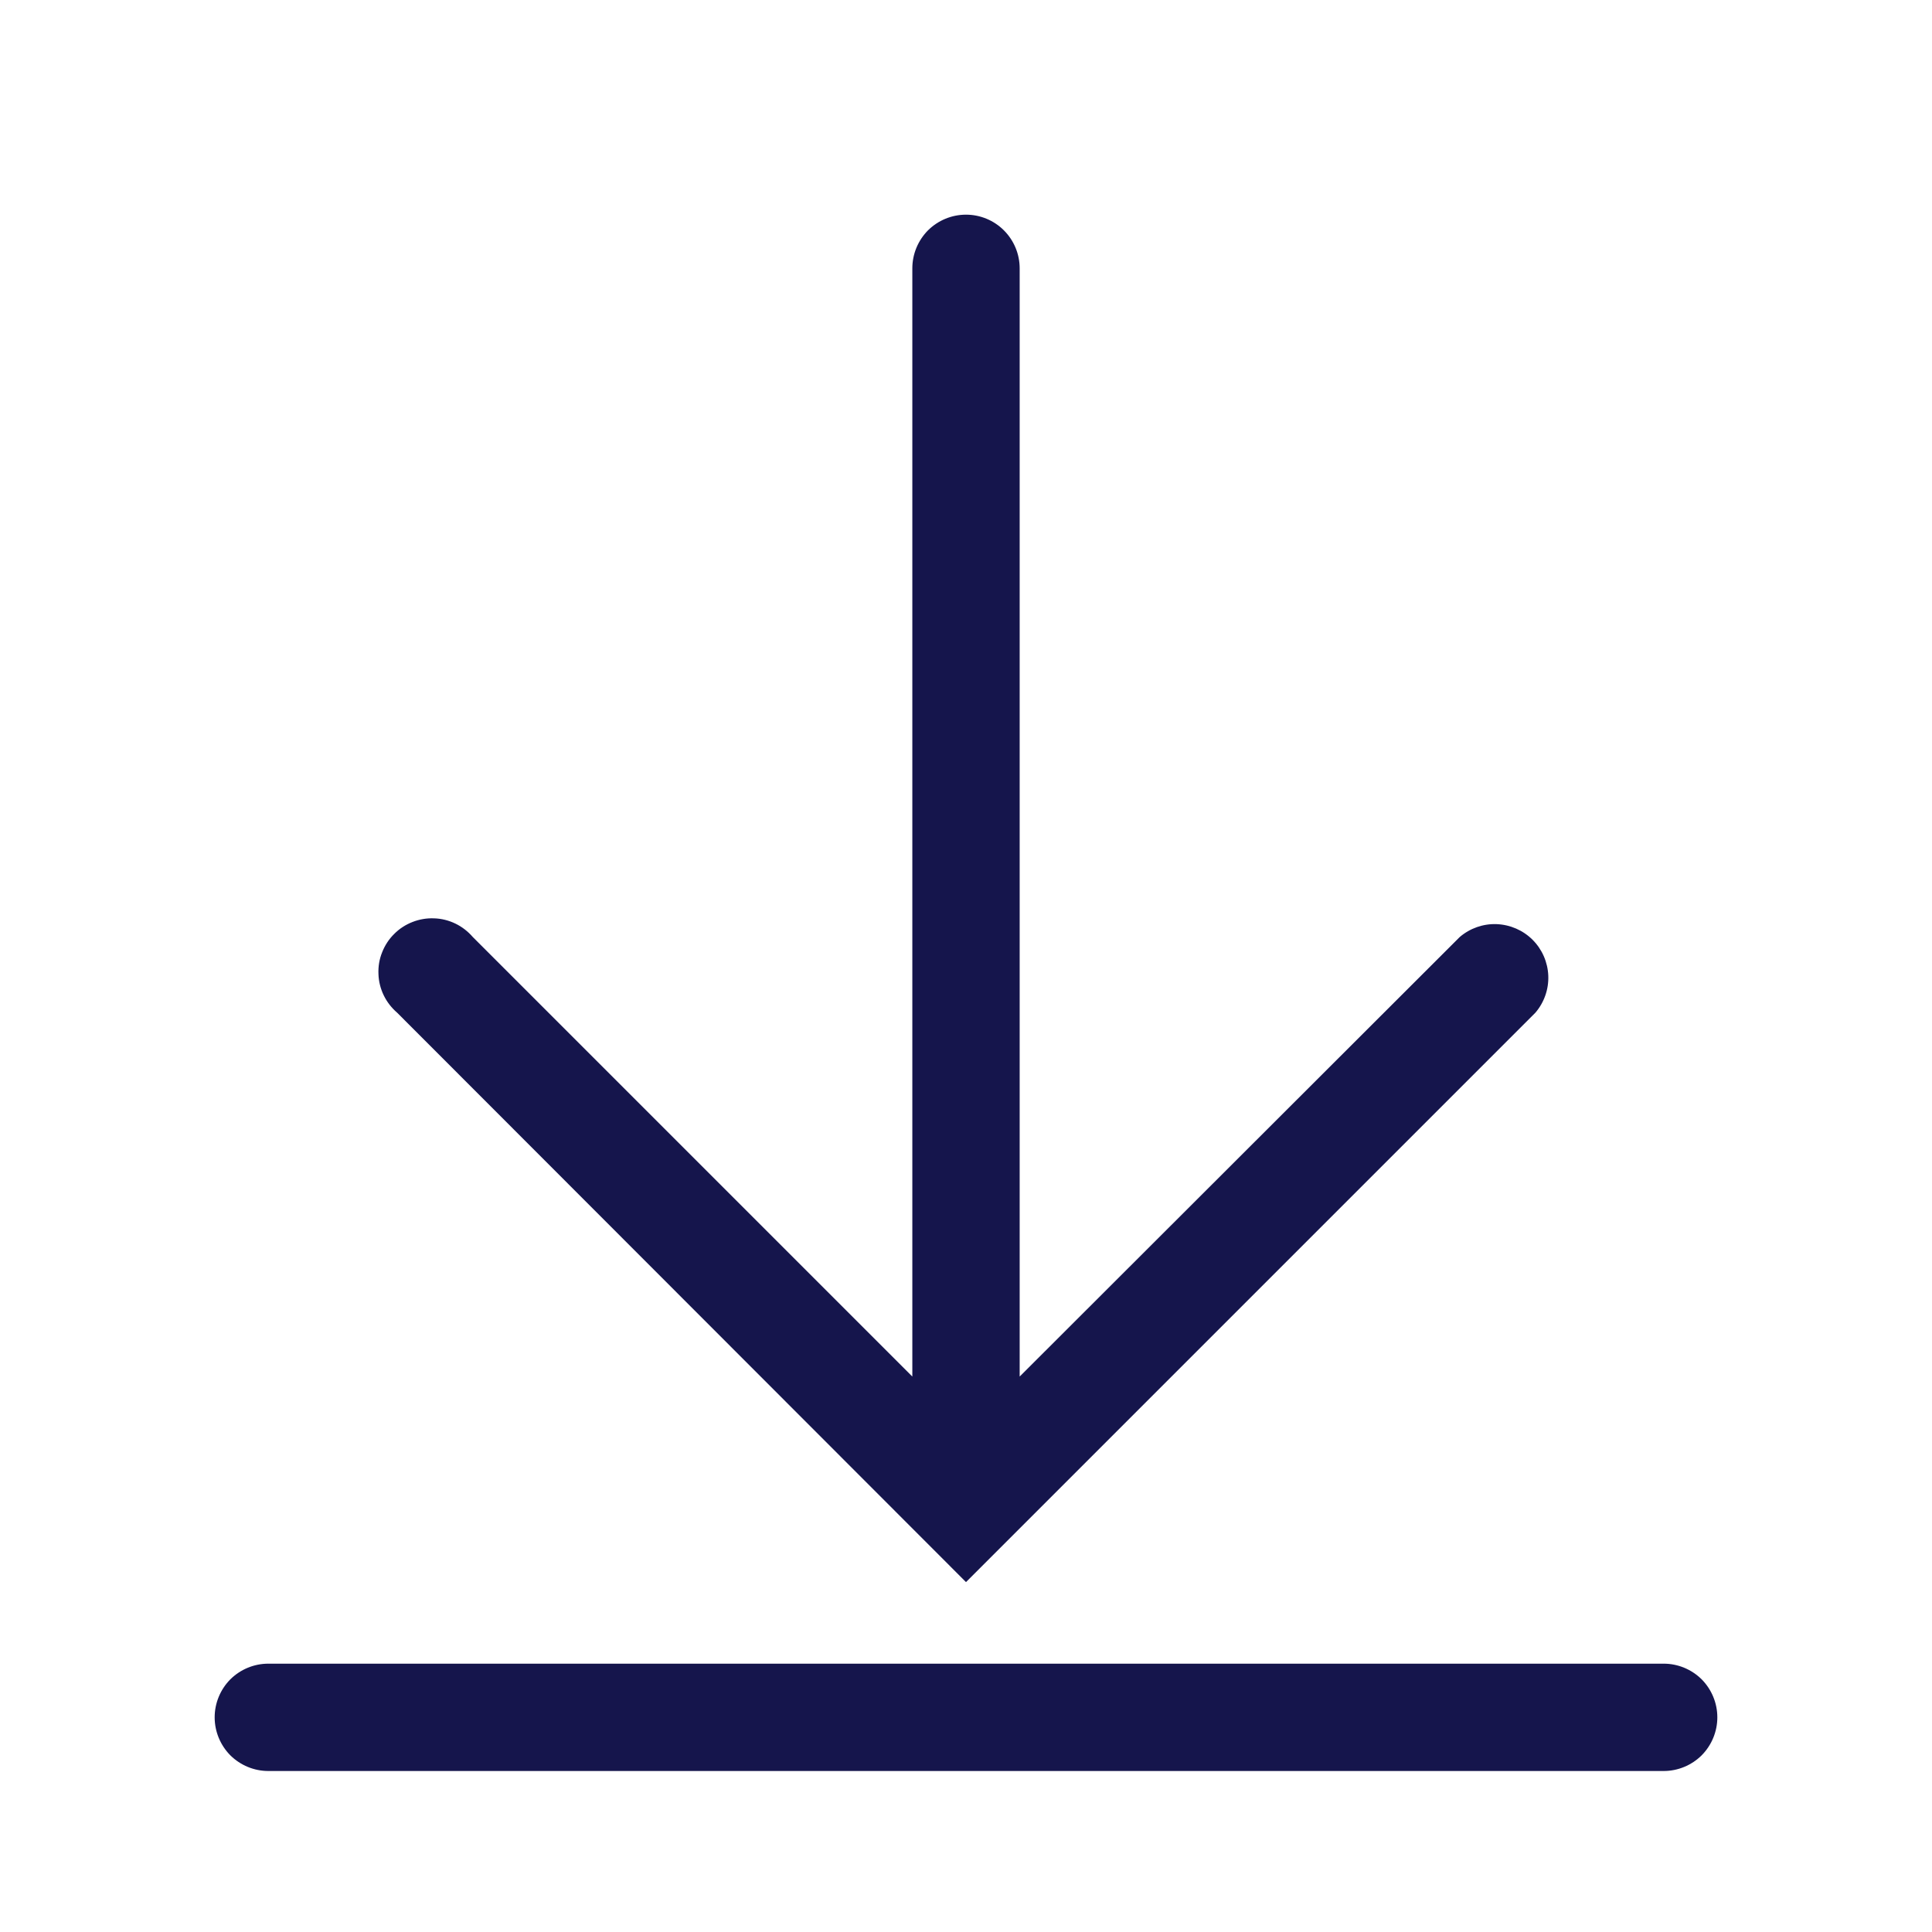 <svg width="18" height="18" viewBox="0 0 18 18" fill="none" xmlns="http://www.w3.org/2000/svg">
<g clip-path="url(#clip0_1039_15732)">
<path d="M15.5 15.5H2.5C2.367 15.5 2.24 15.553 2.146 15.646C2.053 15.74 2 15.867 2 16C2 16.133 2.053 16.26 2.146 16.354C2.24 16.447 2.367 16.5 2.5 16.5H15.5C15.633 16.5 15.76 16.447 15.854 16.354C15.947 16.26 16 16.133 16 16C16 15.867 15.947 15.74 15.854 15.646C15.76 15.553 15.633 15.5 15.5 15.5Z" fill="#15154C"/>
<path d="M9 14.74L14.305 9.435C14.387 9.339 14.43 9.216 14.425 9.09C14.42 8.965 14.368 8.845 14.279 8.756C14.19 8.667 14.07 8.615 13.944 8.61C13.819 8.605 13.696 8.648 13.6 8.73L9.5 12.825V2.5C9.5 2.367 9.447 2.24 9.353 2.146C9.26 2.053 9.133 2 9 2C8.867 2 8.74 2.053 8.646 2.146C8.553 2.24 8.5 2.367 8.5 2.5V12.825L4.405 8.73C4.36 8.678 4.305 8.635 4.243 8.605C4.181 8.575 4.113 8.558 4.044 8.556C3.976 8.553 3.907 8.565 3.843 8.59C3.779 8.615 3.72 8.653 3.672 8.702C3.623 8.75 3.585 8.809 3.56 8.873C3.534 8.937 3.523 9.006 3.526 9.075C3.528 9.143 3.545 9.211 3.575 9.273C3.605 9.335 3.648 9.39 3.7 9.435L9 14.74Z" fill="#15154C"/>
</g>
<defs>
<clipPath id="clip0_1039_15732">
<rect width="18" height="18" fill="white"/>
</clipPath>
</defs>
</svg>
